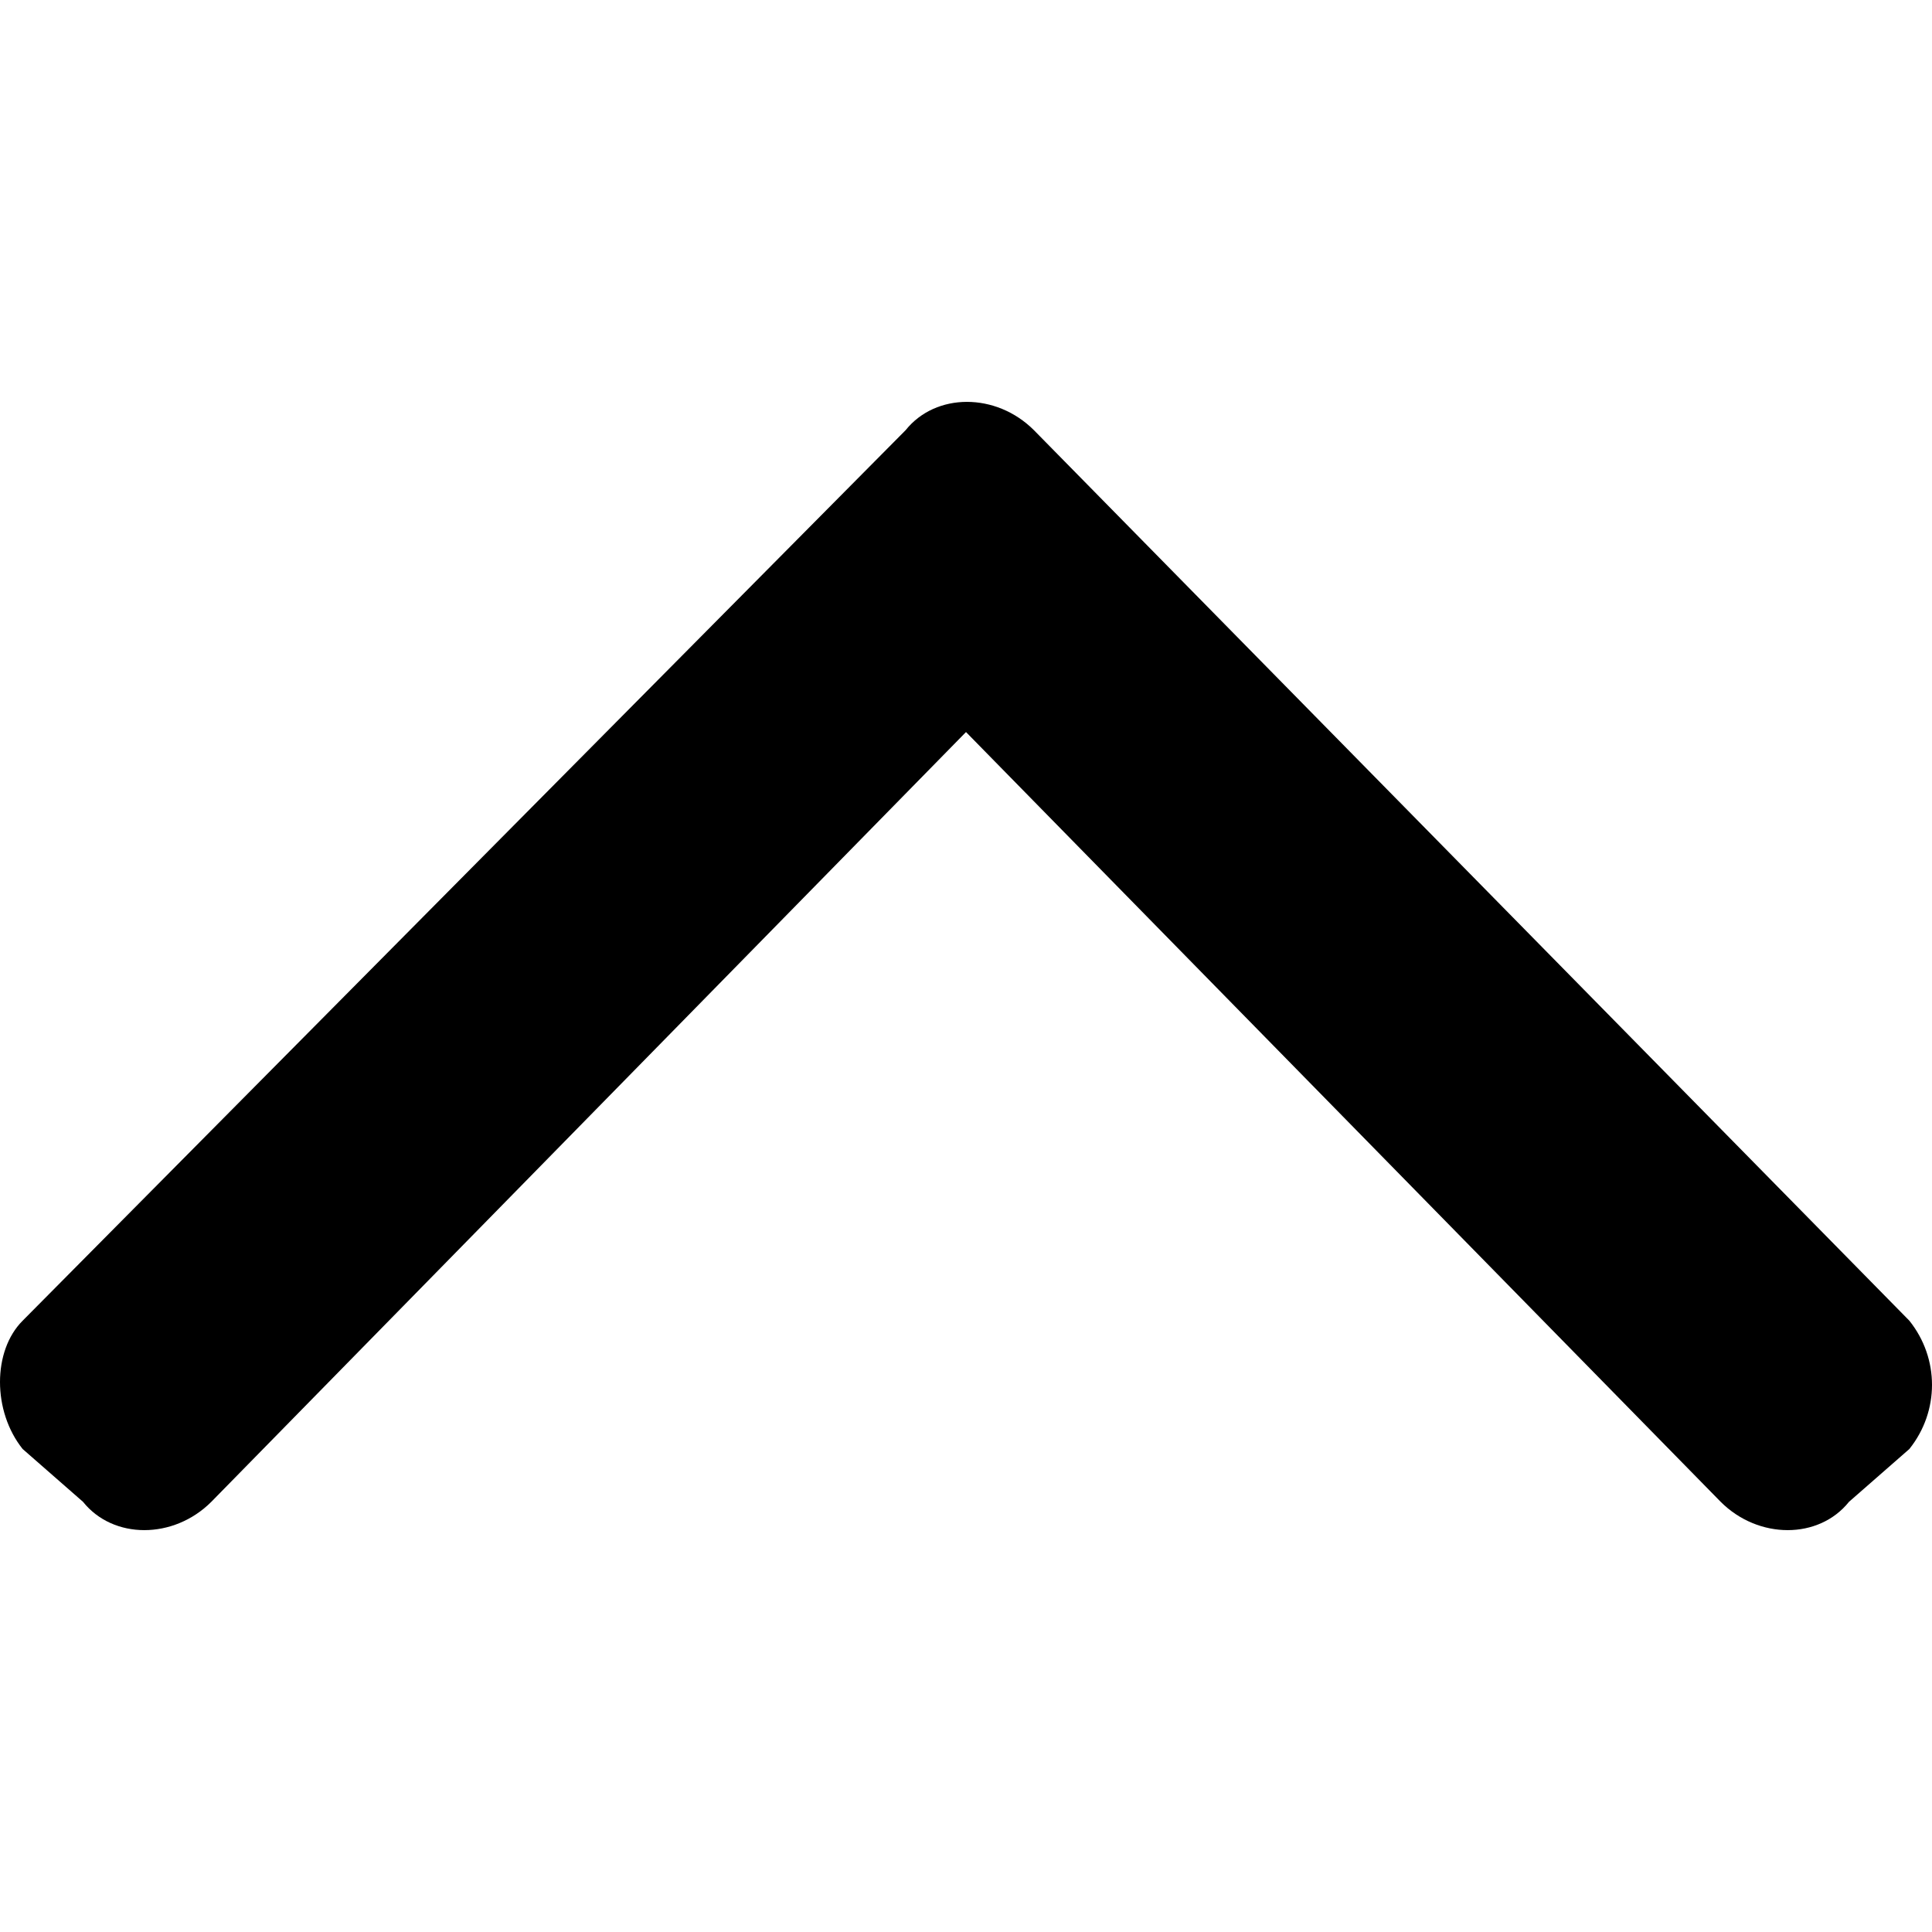 <svg xmlns="http://www.w3.org/2000/svg" version="1" viewBox="0 0 256 256"><path d="M137 57l116 118c4 5 4 12 0 17l-8 7c-4 5-12 5-17 0L128 97 28 199c-5 5-13 5-17 0l-8-7c-4-5-4-13 0-17L120 57c4-5 12-5 17 0z"/></svg>